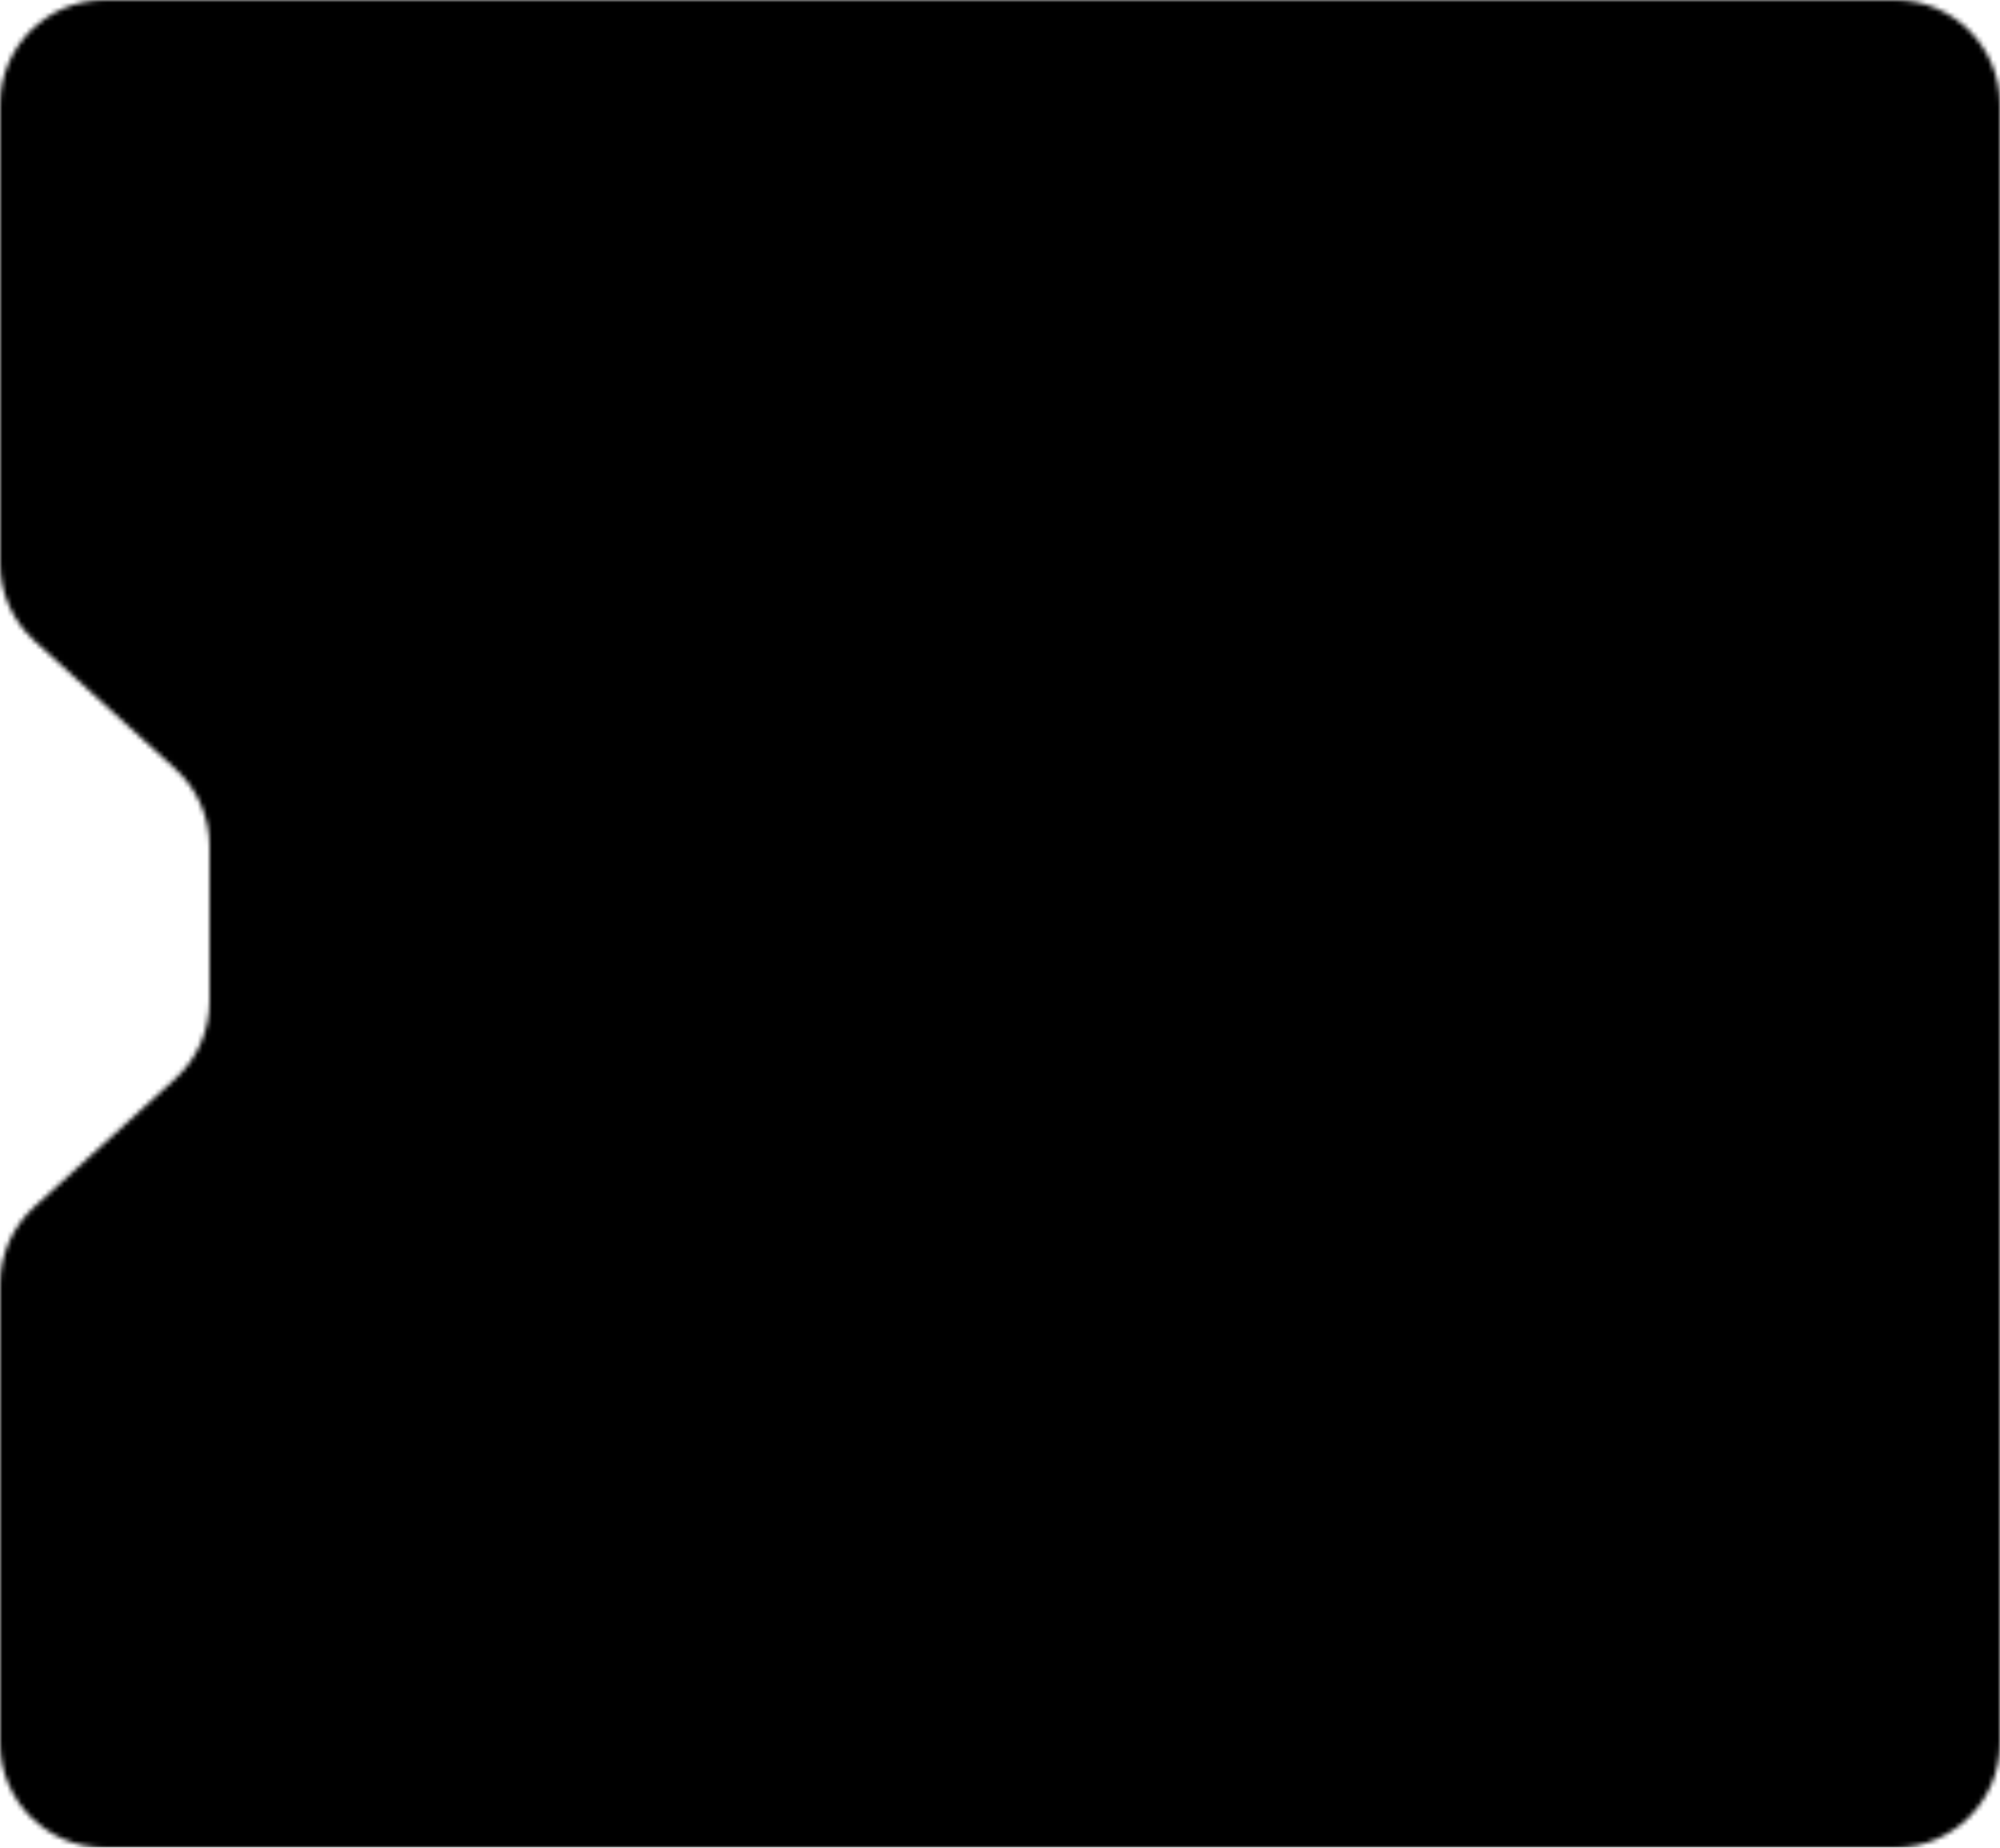 <svg xmlns="http://www.w3.org/2000/svg" fill="none" viewBox="0 0 420 388">
  <g clip-path="url(#a)">
    <mask id="b" width="420" height="388" x="0" y="0" maskUnits="userSpaceOnUse" style="mask-type:alpha">
      <path fill="#000000" fill-rule="evenodd" d="M420 22c0-12.15-9.85-22-22-22H22C9.85 0 0 9.85 0 22v96.268c0 6.198 2.615 12.109 7.201 16.279l29.598 26.906C41.385 165.623 44 171.534 44 177.732v32.536c0 6.198-2.615 12.109-7.201 16.279L7.201 253.453C2.615 257.623 0 263.534 0 269.732V366c0 12.15 9.85 22 22 22h376c12.15 0 22-9.85 22-22V22Z" clip-rule="evenodd"/>
    </mask>
    <g mask="url(#b)">
      <path fill="#000000" d="M0 0h420v388H0z"/>
    </g>
  </g>
  <defs>
    <clipPath id="a">
      <path fill="#fff" d="M0 0h420v388H0z"/>
    </clipPath>
  </defs>
</svg>
